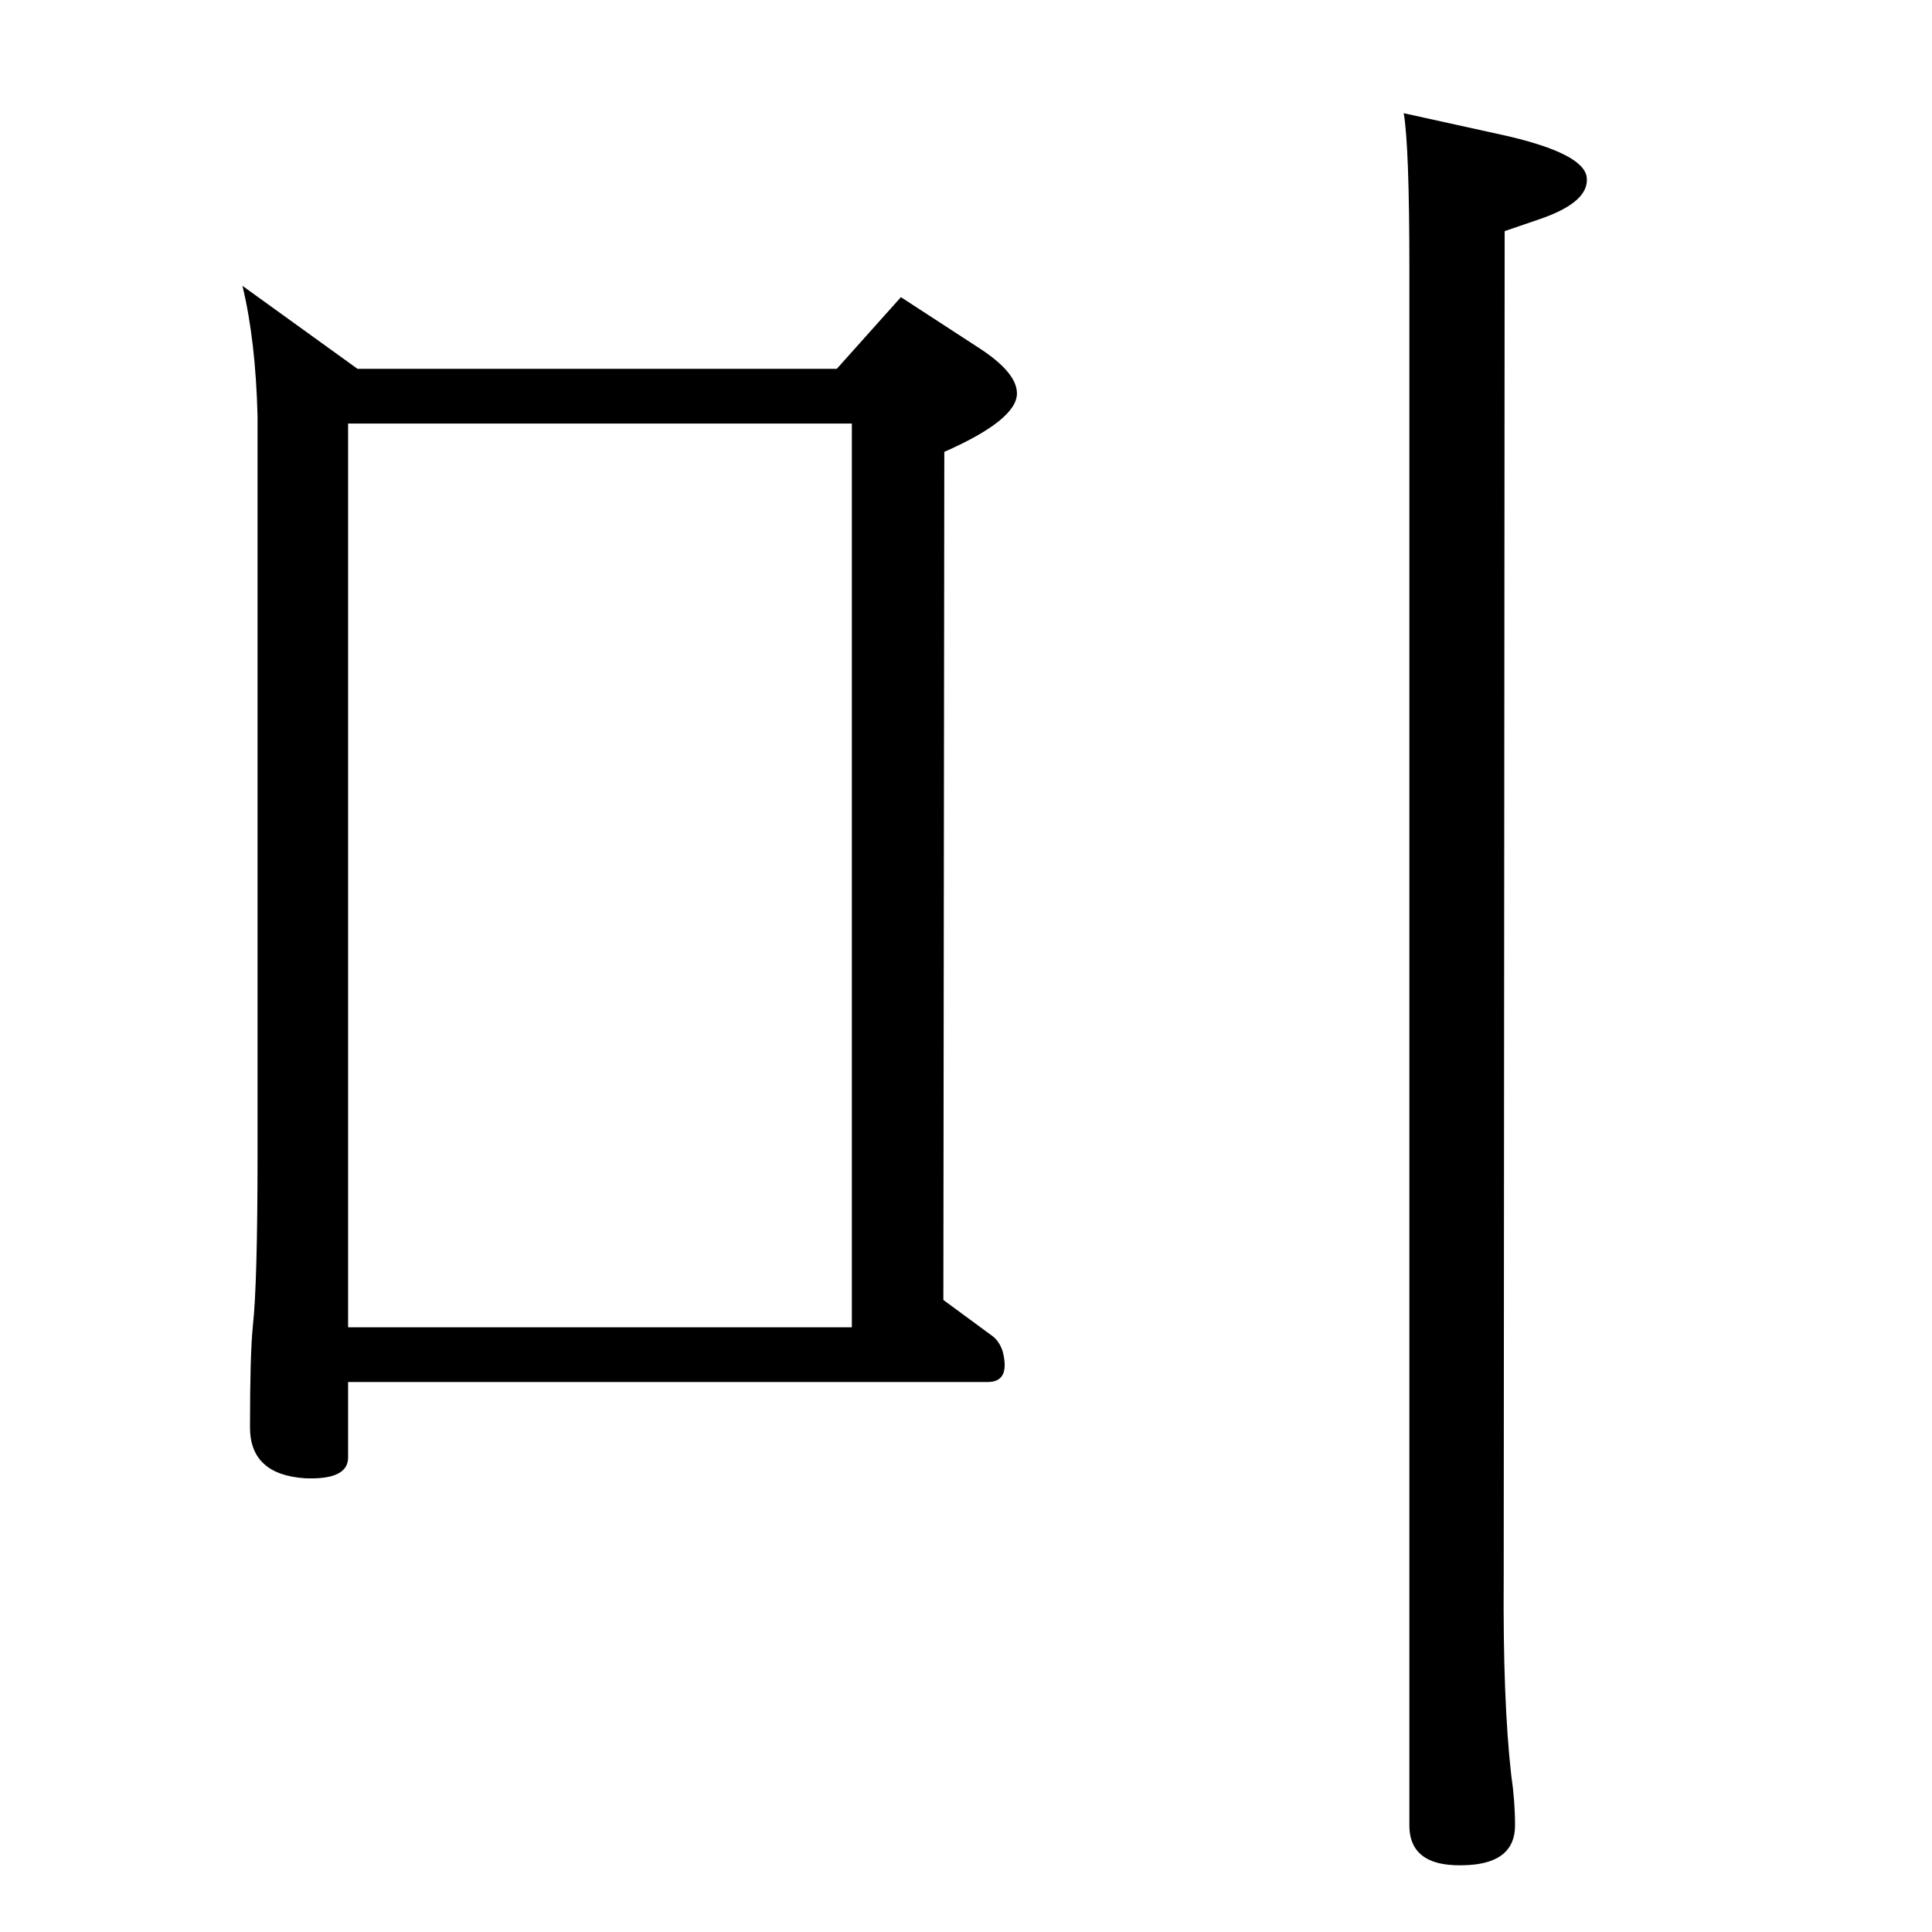 <?xml version="1.0" standalone="no"?>
<!DOCTYPE svg PUBLIC "-//W3C//DTD SVG 1.1//EN" "http://www.w3.org/Graphics/SVG/1.1/DTD/svg11.dtd" >
<svg xmlns="http://www.w3.org/2000/svg" xmlns:xlink="http://www.w3.org/1999/xlink" version="1.1" viewBox="0 0 2048 2048">
  <g transform="matrix(1 0 0 -1 0 2048)">
   <path fill="currentColor"
d="M1488 1928l109 -24q82 -19 85 -44q3 -26 -49 -44l-38 -13l-1 -1427q-1 -131 8 -210q4 -27 4 -53q0 -39 -49 -42q-63 -4 -63 42v1650q0 130 -6 165zM887 1657l68 76l83 -54q40 -26 40 -48q0 -28 -77 -62l-1 -899l53 -39q7 -6 10 -16q8 -32 -16 -32h-678v-80q0 -24 -46 -22
q-58 4 -58 54q0 77 3 107q5 45 5 183v782q-2 80 -16 138l122 -88h508zM369 641h534v958h-534v-958z" />
  </g>

</svg>
